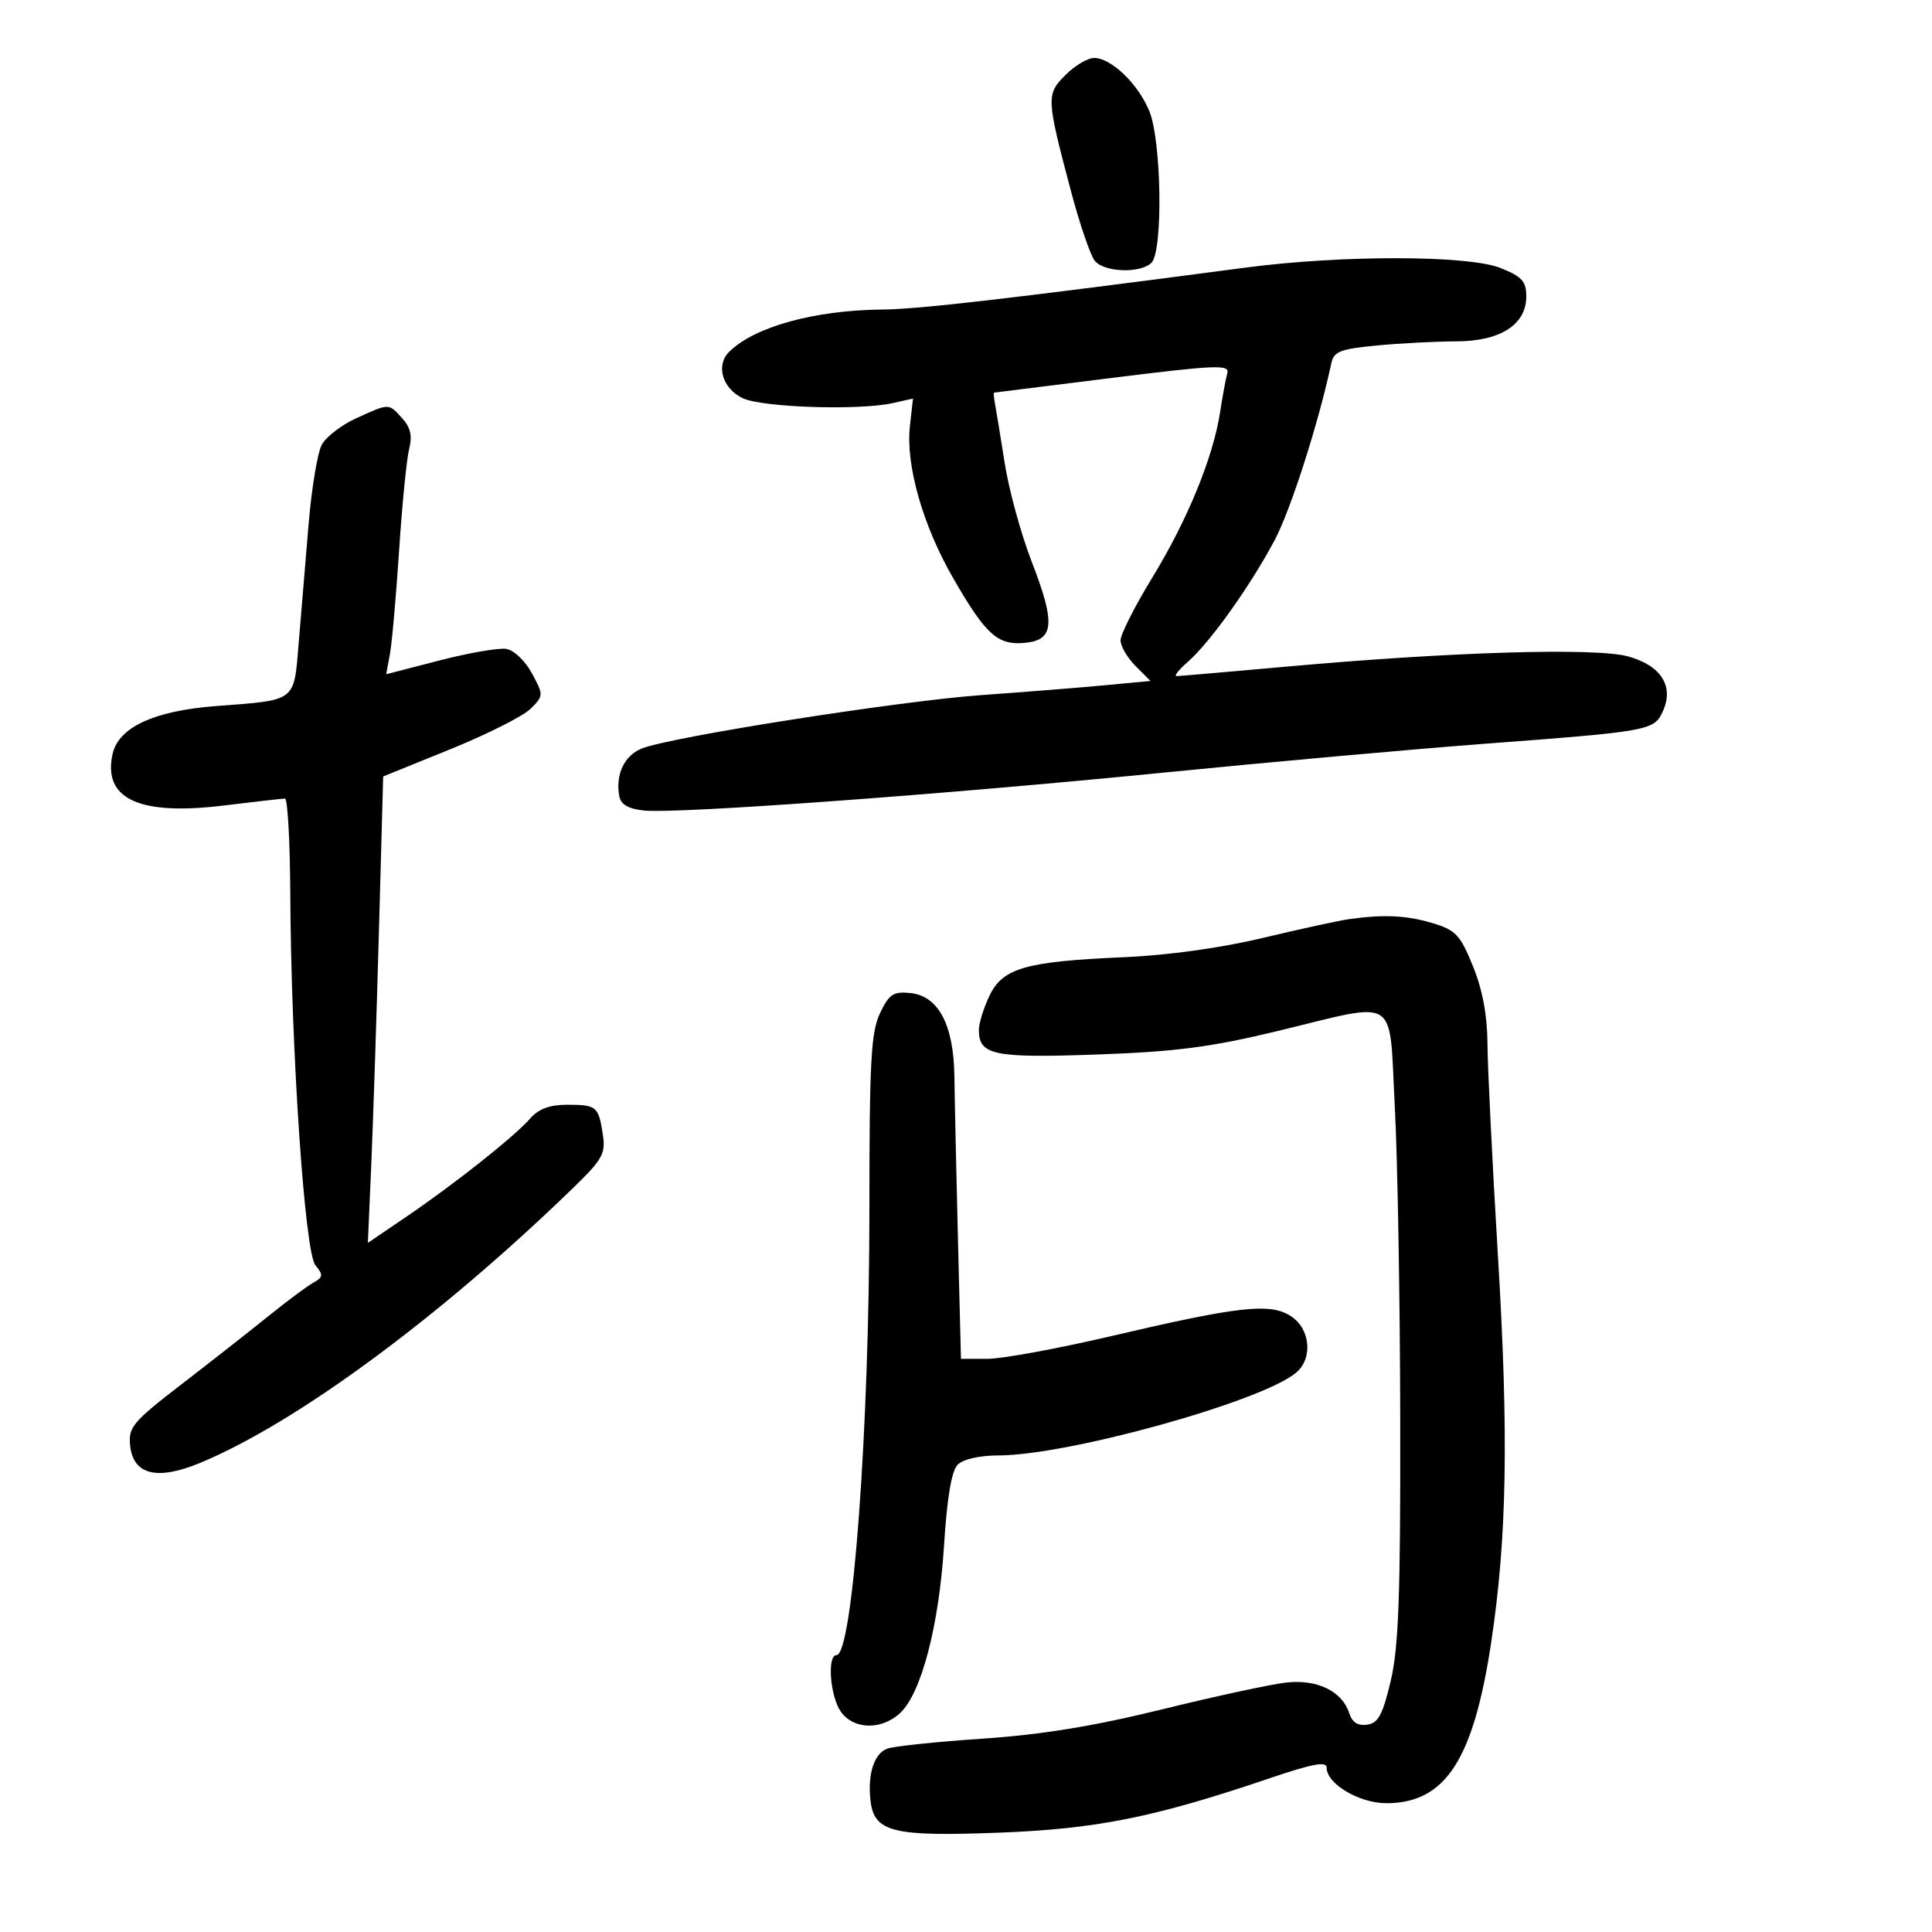 <svg xmlns="http://www.w3.org/2000/svg" width="300" height="300" viewBox="0 0 300 300" version="1.1">
	<path d="M 165.452 11.639 C 162.431 14.660, 162.456 15.180, 166.323 29.765 C 167.674 34.861, 169.335 39.698, 170.012 40.515 C 171.492 42.298, 177.120 42.480, 178.800 40.800 C 180.619 38.981, 180.366 21.815, 178.452 17.218 C 176.686 12.976, 172.543 9, 169.890 9 C 168.900 9, 166.904 10.187, 165.452 11.639 M 193.500 41.543 C 156.381 46.434, 142.752 48.008, 137.023 48.064 C 126.439 48.168, 117.106 50.751, 113.201 54.656 C 111.119 56.738, 112.176 60.326, 115.311 61.824 C 118.341 63.272, 133.353 63.765, 138.633 62.590 L 141.766 61.892 141.286 66.196 C 140.616 72.196, 143.298 81.607, 148.002 89.766 C 153.086 98.584, 154.909 100.227, 159.156 99.820 C 163.711 99.384, 163.921 96.800, 160.184 87.170 C 158.548 82.951, 156.676 76.125, 156.024 72 C 155.373 67.875, 154.693 63.712, 154.513 62.750 C 154.334 61.788, 154.258 60.986, 154.344 60.969 C 154.430 60.952, 162.714 59.917, 172.754 58.669 C 188.834 56.669, 190.957 56.584, 190.577 57.950 C 190.340 58.802, 189.836 61.525, 189.456 64 C 188.382 71.003, 184.397 80.735, 178.965 89.624 C 176.234 94.092, 174 98.500, 174 99.419 C 174 100.339, 175.046 102.137, 176.324 103.415 L 178.648 105.739 171.574 106.405 C 167.683 106.771, 159.051 107.459, 152.391 107.935 C 139.752 108.838, 104.519 114.365, 99.737 116.196 C 96.957 117.260, 95.524 120.263, 96.170 123.671 C 96.410 124.936, 97.592 125.610, 100.008 125.858 C 105.186 126.389, 146.338 123.388, 180.500 119.989 C 197 118.347, 219.500 116.325, 230.500 115.496 C 256.236 113.556, 256.840 113.446, 258.207 110.446 C 259.979 106.557, 257.931 103.332, 252.794 101.923 C 247.757 100.542, 225.437 101.205, 200 103.492 C 190.925 104.308, 183.137 104.981, 182.694 104.988 C 182.251 104.994, 183.050 103.988, 184.470 102.750 C 187.890 99.769, 194.230 90.869, 197.958 83.815 C 200.446 79.108, 204.775 65.573, 206.731 56.386 C 207.117 54.574, 208.132 54.182, 213.841 53.643 C 217.503 53.297, 223.027 53.011, 226.115 53.007 C 232.964 52.998, 237 50.414, 237 46.036 C 237 43.678, 236.342 42.954, 232.980 41.609 C 227.998 39.615, 208.374 39.583, 193.500 41.543 M 55.331 64.937 C 53.038 65.978, 50.621 67.839, 49.961 69.072 C 49.301 70.306, 48.381 75.857, 47.918 81.407 C 47.454 86.958, 46.769 95.177, 46.396 99.670 C 45.612 109.108, 46.186 108.664, 33.500 109.640 C 23.887 110.380, 18.392 112.939, 17.478 117.100 C 15.947 124.070, 21.617 126.689, 34.747 125.079 C 39.561 124.489, 43.837 124.004, 44.250 124.003 C 44.663 124.001, 45.033 130.637, 45.074 138.750 C 45.195 163.034, 47.321 194.477, 48.976 196.471 C 50.230 197.983, 50.188 198.315, 48.632 199.186 C 47.657 199.732, 44.528 202.062, 41.679 204.364 C 38.831 206.666, 32.765 211.425, 28.199 214.939 C 20.658 220.744, 19.925 221.610, 20.199 224.396 C 20.652 229.009, 24.361 229.948, 31.089 227.152 C 45.999 220.955, 68.176 204.622, 88.809 184.641 C 93.597 180.004, 94.067 179.169, 93.602 176.126 C 92.939 171.794, 92.637 171.545, 88.034 171.545 C 85.365 171.545, 83.625 172.193, 82.344 173.663 C 79.926 176.440, 70.605 183.836, 63.103 188.930 L 57.123 192.991 57.654 180.745 C 57.946 174.010, 58.480 157.715, 58.842 144.534 L 59.500 120.568 69.908 116.348 C 75.633 114.027, 81.247 111.198, 82.384 110.061 C 84.420 108.024, 84.423 107.942, 82.596 104.549 C 81.563 102.630, 79.803 100.953, 78.621 100.762 C 77.454 100.573, 72.780 101.381, 68.233 102.557 L 59.966 104.696 60.543 101.598 C 60.860 99.894, 61.502 92.650, 61.971 85.500 C 62.439 78.350, 63.143 71.247, 63.534 69.715 C 64.049 67.702, 63.754 66.385, 62.468 64.965 C 60.318 62.589, 60.500 62.590, 55.331 64.937 M 209.500 142.724 C 207.850 142.957, 201.784 144.277, 196.021 145.656 C 189.593 147.194, 181.280 148.346, 174.521 148.637 C 159.255 149.294, 155.698 150.314, 153.642 154.624 C 152.739 156.518, 152 158.897, 152 159.911 C 152 163.843, 154.246 164.314, 170.274 163.745 C 182.584 163.309, 187.963 162.611, 198.358 160.103 C 217.492 155.485, 215.648 154.307, 216.581 171.750 C 217.015 179.863, 217.396 201.800, 217.428 220.500 C 217.475 247.730, 217.182 255.794, 215.953 261 C 214.710 266.264, 214.014 267.559, 212.295 267.808 C 210.858 268.017, 209.958 267.442, 209.510 266.032 C 208.429 262.626, 204.575 260.737, 199.769 261.259 C 197.421 261.514, 188.750 263.384, 180.500 265.416 C 169.832 268.042, 161.746 269.361, 152.500 269.983 C 145.350 270.463, 138.709 271.163, 137.741 271.539 C 135.714 272.325, 134.700 275.510, 135.172 279.606 C 135.734 284.485, 138.599 285.204, 155 284.581 C 170.334 283.998, 179.215 282.214, 197.250 276.095 C 203.856 273.854, 206 273.461, 206 274.491 C 206 276.994, 211.057 280, 215.267 280 C 224.431 280, 228.799 273.296, 231.555 255 C 234.002 238.754, 234.277 222.905, 232.598 195 C 231.721 180.425, 230.988 165.575, 230.971 162 C 230.949 157.658, 230.202 153.684, 228.719 150.031 C 226.753 145.186, 226.043 144.424, 222.500 143.358 C 218.434 142.134, 214.893 141.961, 209.500 142.724 M 136.639 157.348 C 135.246 160.283, 135 164.852, 135 187.756 C 135 221.804, 132.406 257, 129.897 257 C 128.409 257, 128.890 263.397, 130.557 265.777 C 132.525 268.588, 136.880 268.692, 139.772 265.998 C 143.053 262.941, 145.800 252.470, 146.588 240.011 C 147.064 232.482, 147.758 228.385, 148.719 227.424 C 149.560 226.582, 152.131 226, 155.006 226 C 165.806 226, 195.902 217.642, 201.250 213.157 C 203.895 210.940, 203.488 206.366, 200.471 204.389 C 197.245 202.276, 192.497 202.801, 172.500 207.481 C 164.250 209.412, 155.636 210.994, 153.358 210.996 L 149.217 211 148.746 192.250 C 148.487 181.938, 148.242 170.665, 148.200 167.199 C 148.104 159.140, 145.725 154.631, 141.340 154.197 C 138.705 153.936, 138.050 154.376, 136.639 157.348" stroke="none" fill="black" fill-rule="evenodd"/>
</svg>